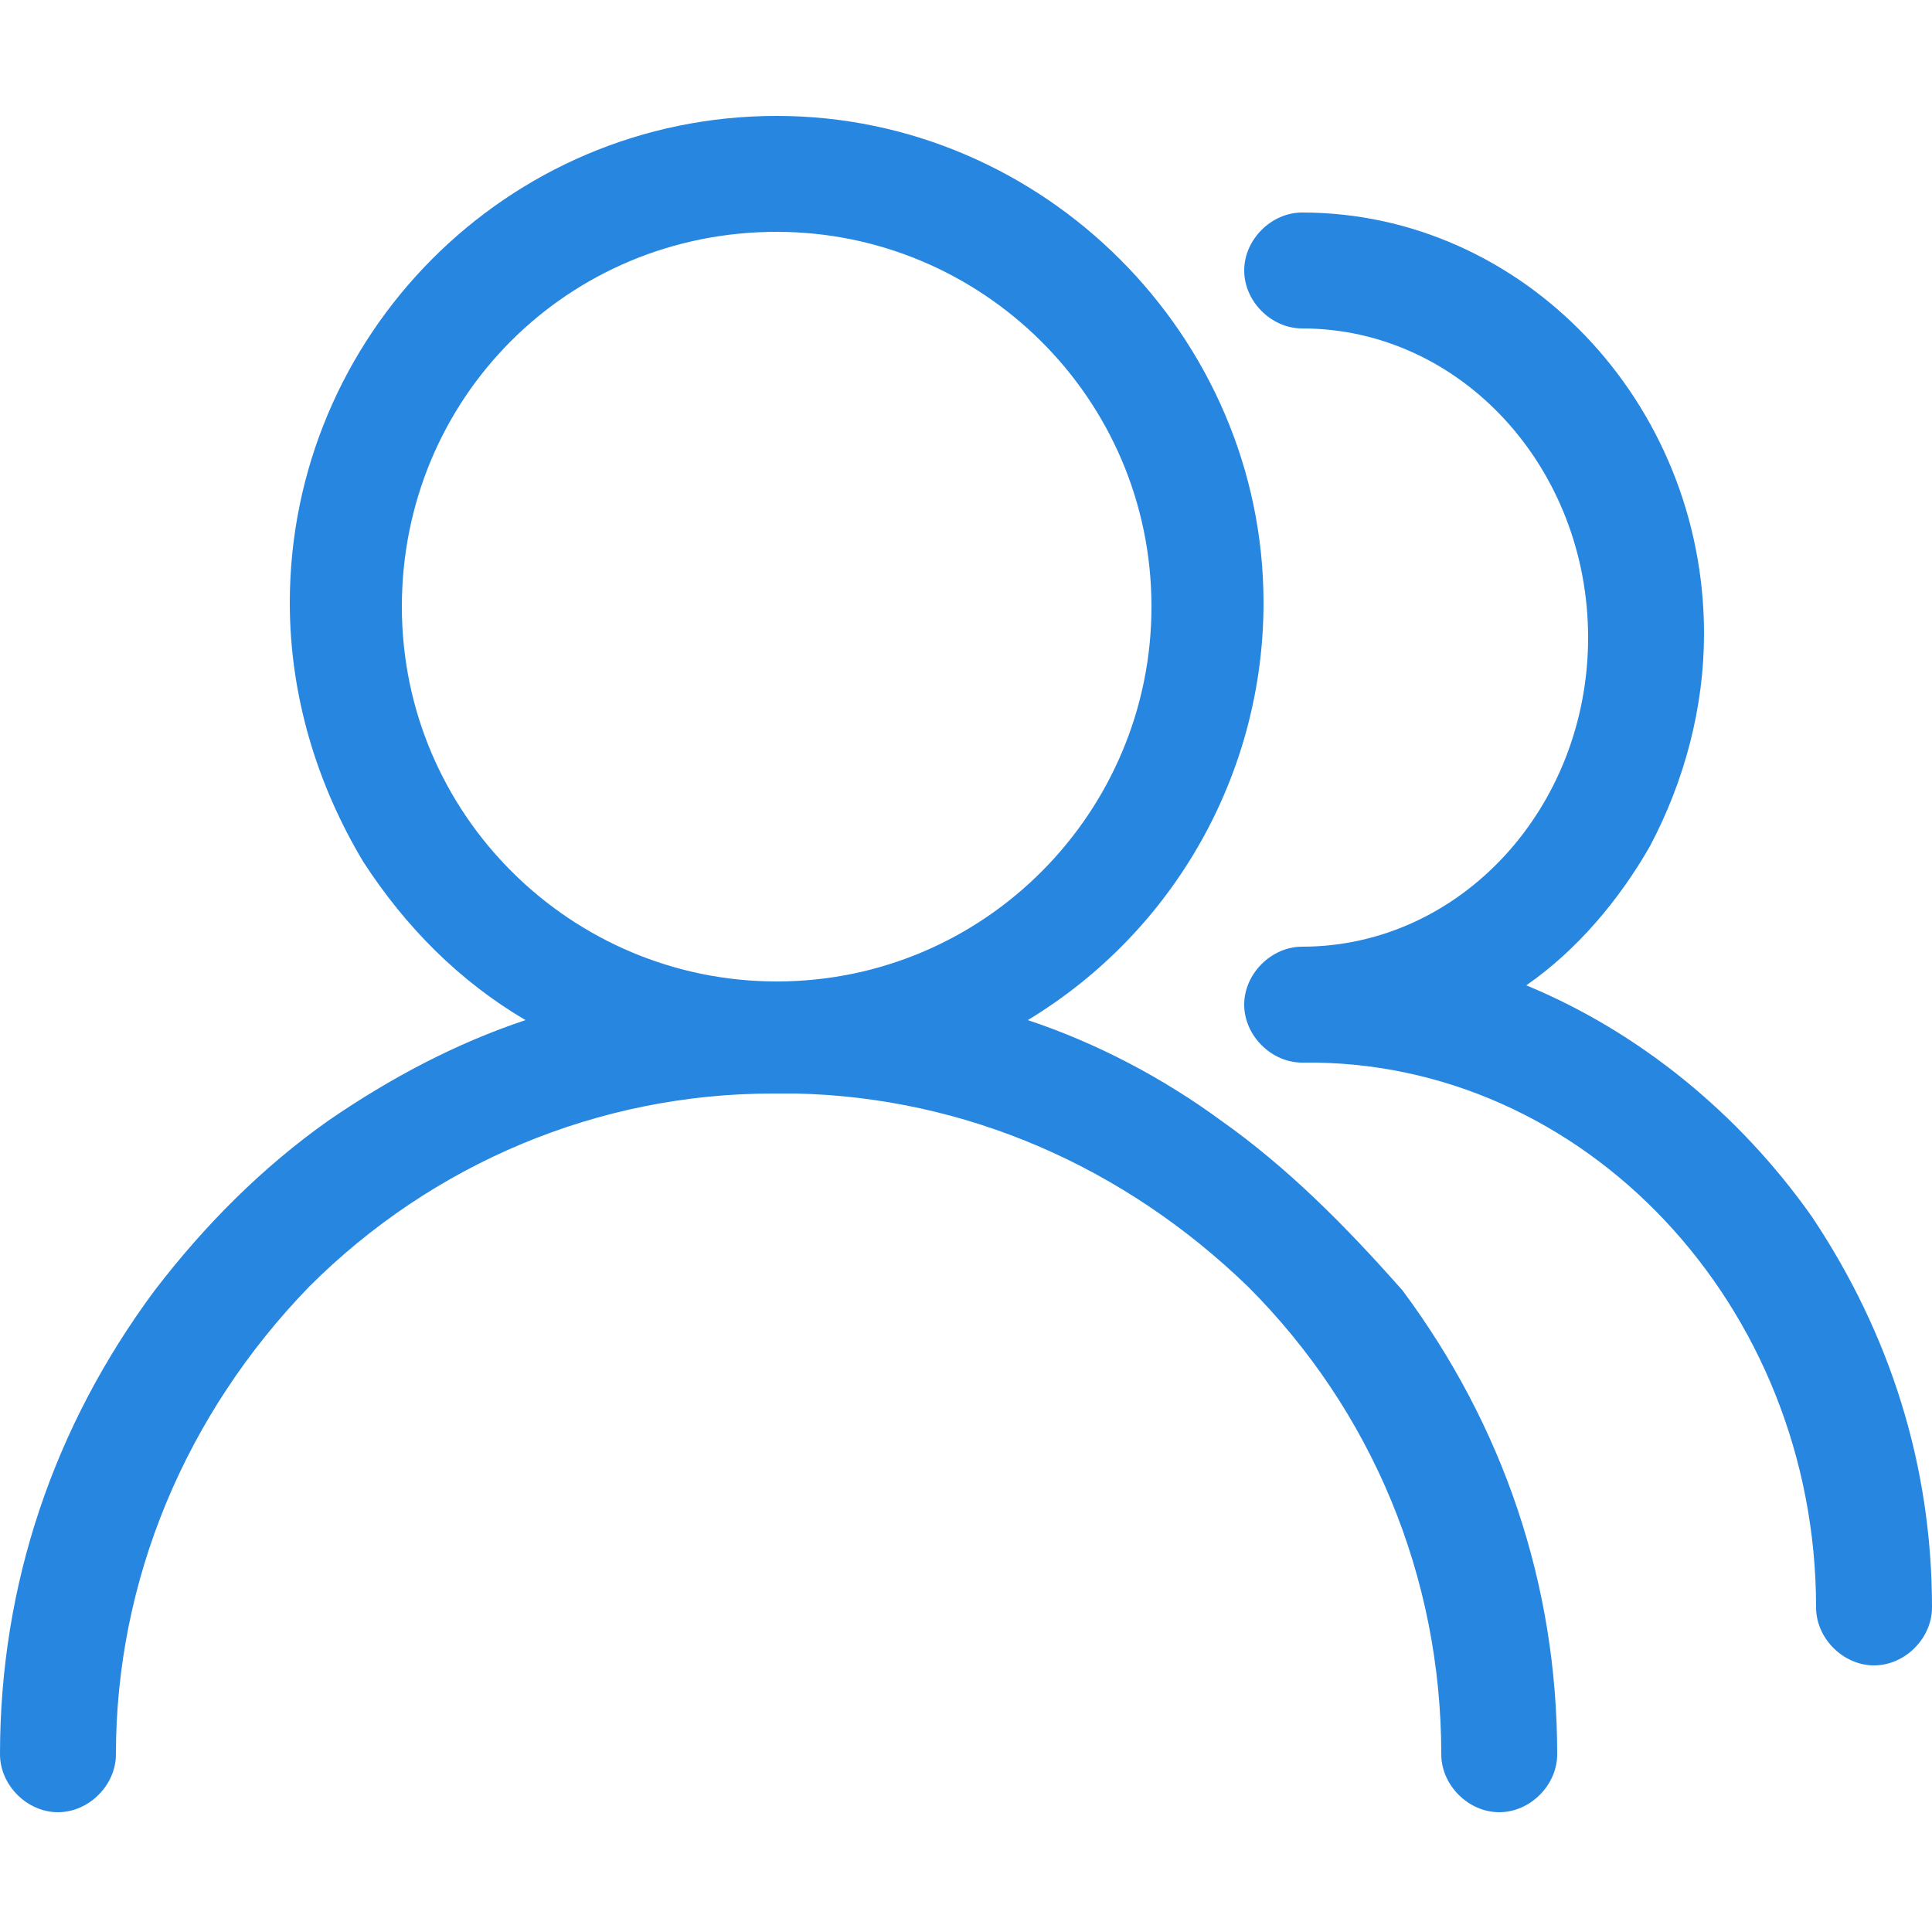<?xml version="1.0" standalone="no"?><!DOCTYPE svg PUBLIC "-//W3C//DTD SVG 1.1//EN" "http://www.w3.org/Graphics/SVG/1.1/DTD/svg11.dtd"><svg t="1597220608220" class="icon" viewBox="0 0 1024 1024" version="1.1" xmlns="http://www.w3.org/2000/svg" p-id="4857" width="128" height="128" xmlns:xlink="http://www.w3.org/1999/xlink"><defs><style type="text/css"></style></defs><path d="M960.512 645.12c-38.912-55.296-92.16-98.304-151.552-122.88 26.624-18.432 49.152-45.056 65.536-73.728 18.432-34.816 28.672-73.728 28.672-112.64 0-122.88-96.256-223.232-212.992-223.232-16.384 0-30.72 14.336-30.72 30.72s14.336 30.72 30.72 30.72c83.968 0 151.552 73.728 151.552 163.84s-67.584 163.84-151.552 163.84c-16.384 0-30.72 14.336-30.72 30.72s14.336 30.72 30.72 30.72C839.68 561.152 962.56 692.224 962.56 851.968c0 16.384 14.336 30.72 30.72 30.72s30.72-14.336 30.72-30.72c0-75.776-22.528-145.408-63.488-206.848zM647.168 593.92c-30.72-22.528-65.536-40.96-102.4-53.248 77.824-47.104 124.928-131.072 124.928-221.184C669.696 178.176 552.96 61.44 411.648 61.44c-143.36 0-258.048 116.736-258.048 258.048 0 49.152 14.336 96.256 38.912 137.216 22.528 34.816 51.2 63.488 86.016 83.968-36.864 12.288-71.68 30.72-104.448 53.248-34.816 24.576-65.536 55.296-92.16 90.112-53.248 71.68-81.92 155.648-81.92 245.76 0 16.384 14.336 30.72 30.72 30.72S61.44 946.176 61.44 929.792c0-92.16 36.864-180.224 102.4-247.808 65.536-65.536 153.6-102.4 245.76-102.4h12.288c90.112 2.048 174.08 38.912 239.616 102.4 65.536 65.536 102.4 153.6 102.4 247.808 0 16.384 14.336 30.72 30.72 30.72s30.72-14.336 30.72-30.72c0-90.112-28.672-174.08-81.92-245.76-30.72-34.816-61.44-65.536-96.256-90.112zM411.648 122.88c108.544 0 198.656 88.064 198.656 198.656 0 108.544-88.064 198.656-198.656 198.656-108.544 0-198.656-88.064-198.656-198.656 0-110.592 88.064-198.656 198.656-198.656z m0 0" p-id="4858" fill="#2786DF"></path></svg>